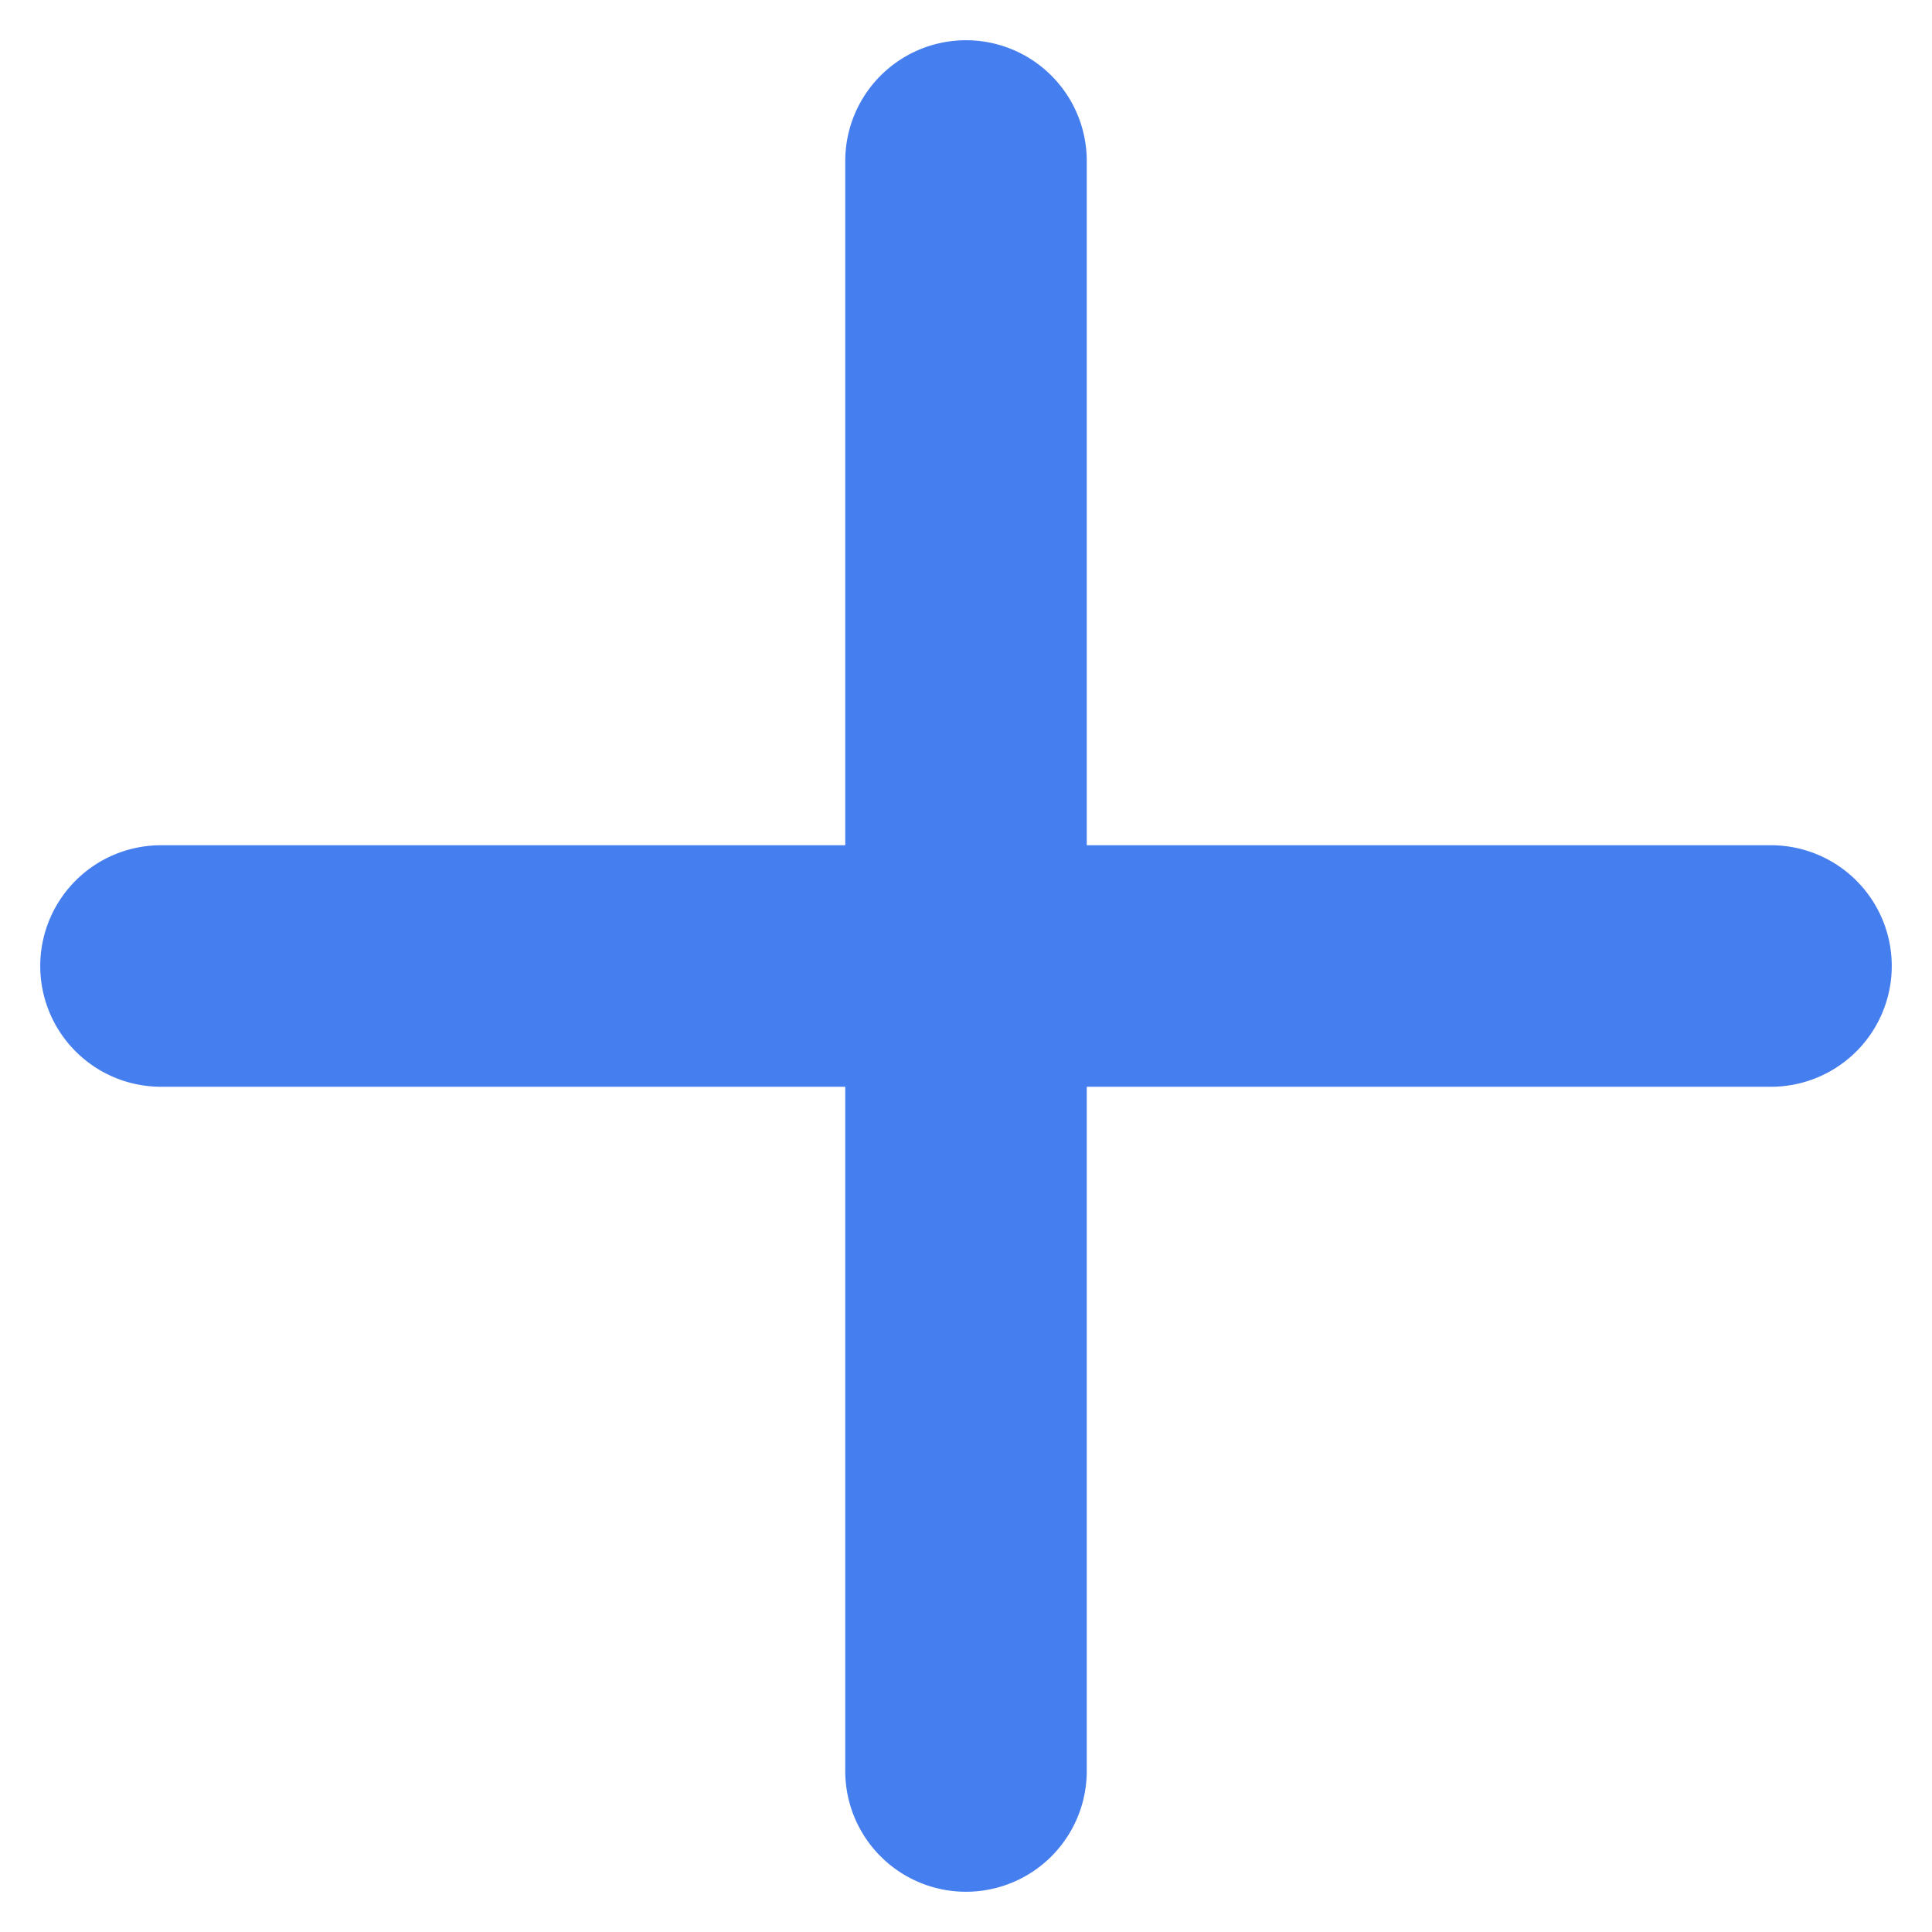 <svg width="12" height="12" fill="none" xmlns="http://www.w3.org/2000/svg"><path d="M6.75 1a.75.75 0 00-1.5 0v4.25H1a.75.75 0 000 1.5h4.25V11a.75.75 0 101.5 0V6.75H11a.75.75 0 100-1.5H6.75V1z" fill="#457EEF"/></svg>